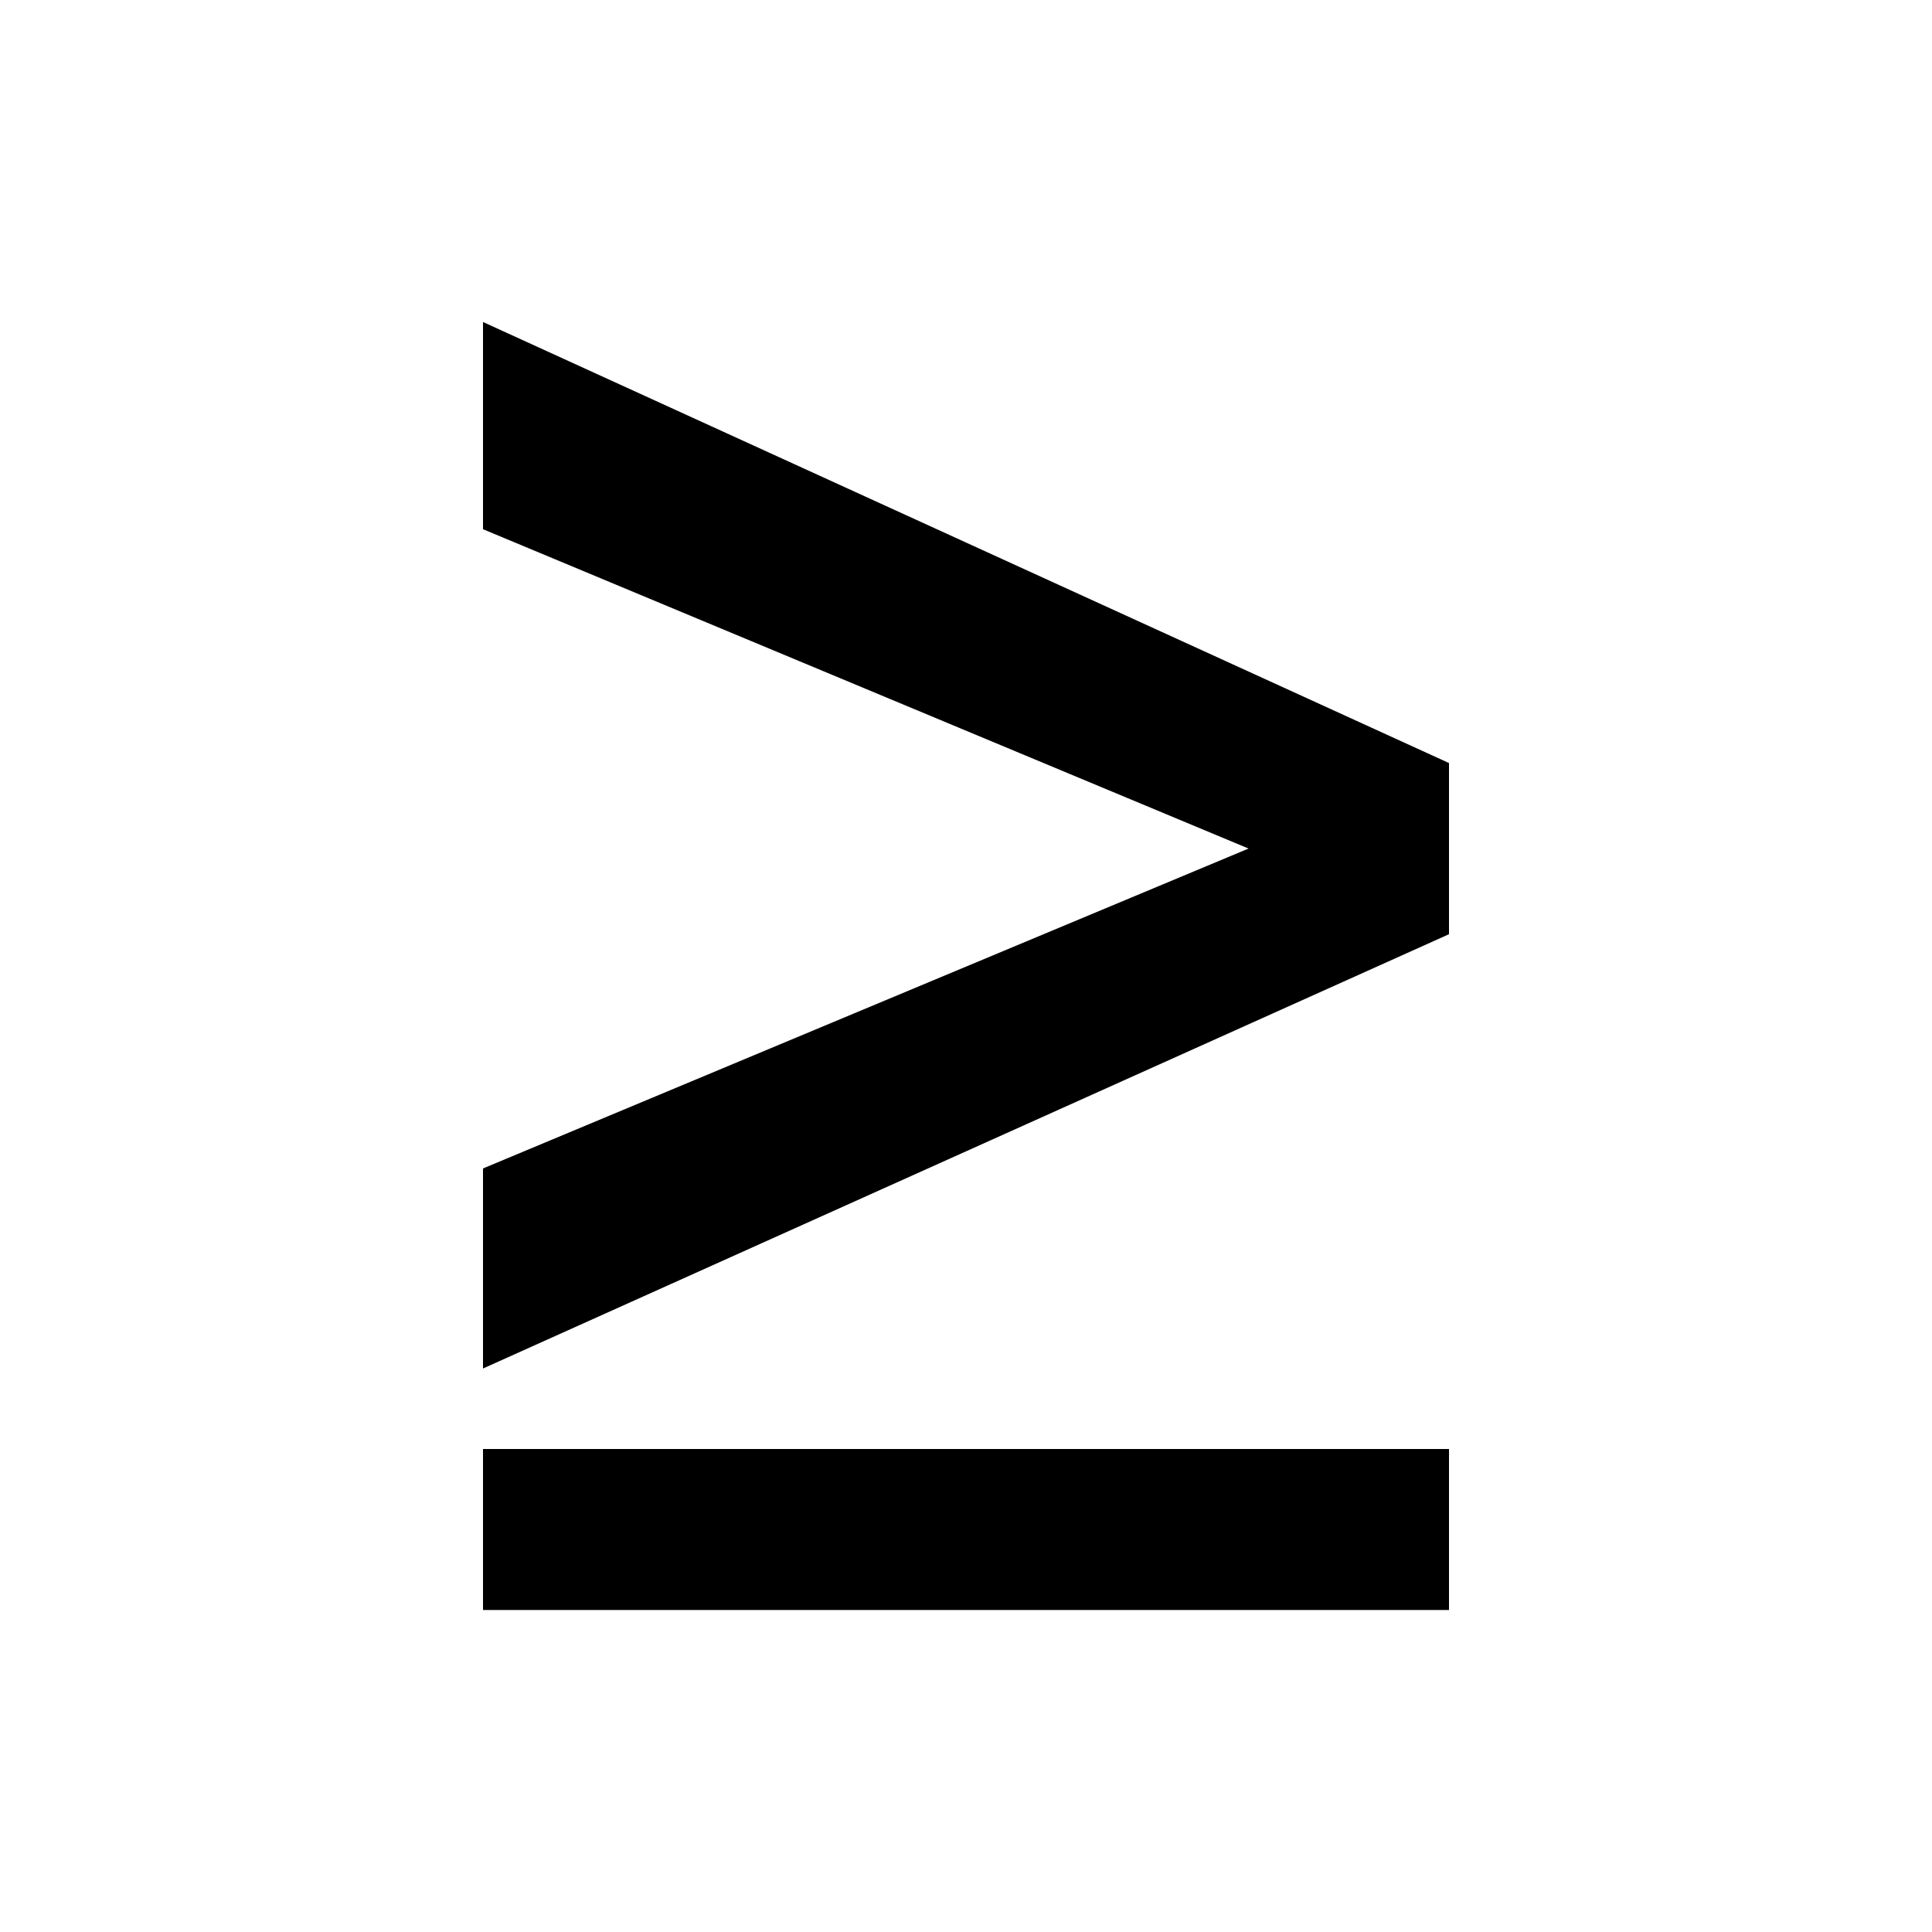 <svg xmlns="http://www.w3.org/2000/svg" width="24" height="24" viewBox="0 0 24 24" fill="none"><rect width="24" height="24" fill="none"/>
<path d="M18 9.479L6 4V6.574L15.51 10.541L6 14.515V17L18 11.605V9.479Z" fill="#000000"/>
<path d="M6 20H18V18H6V20Z" fill="#000000"/>
</svg>

